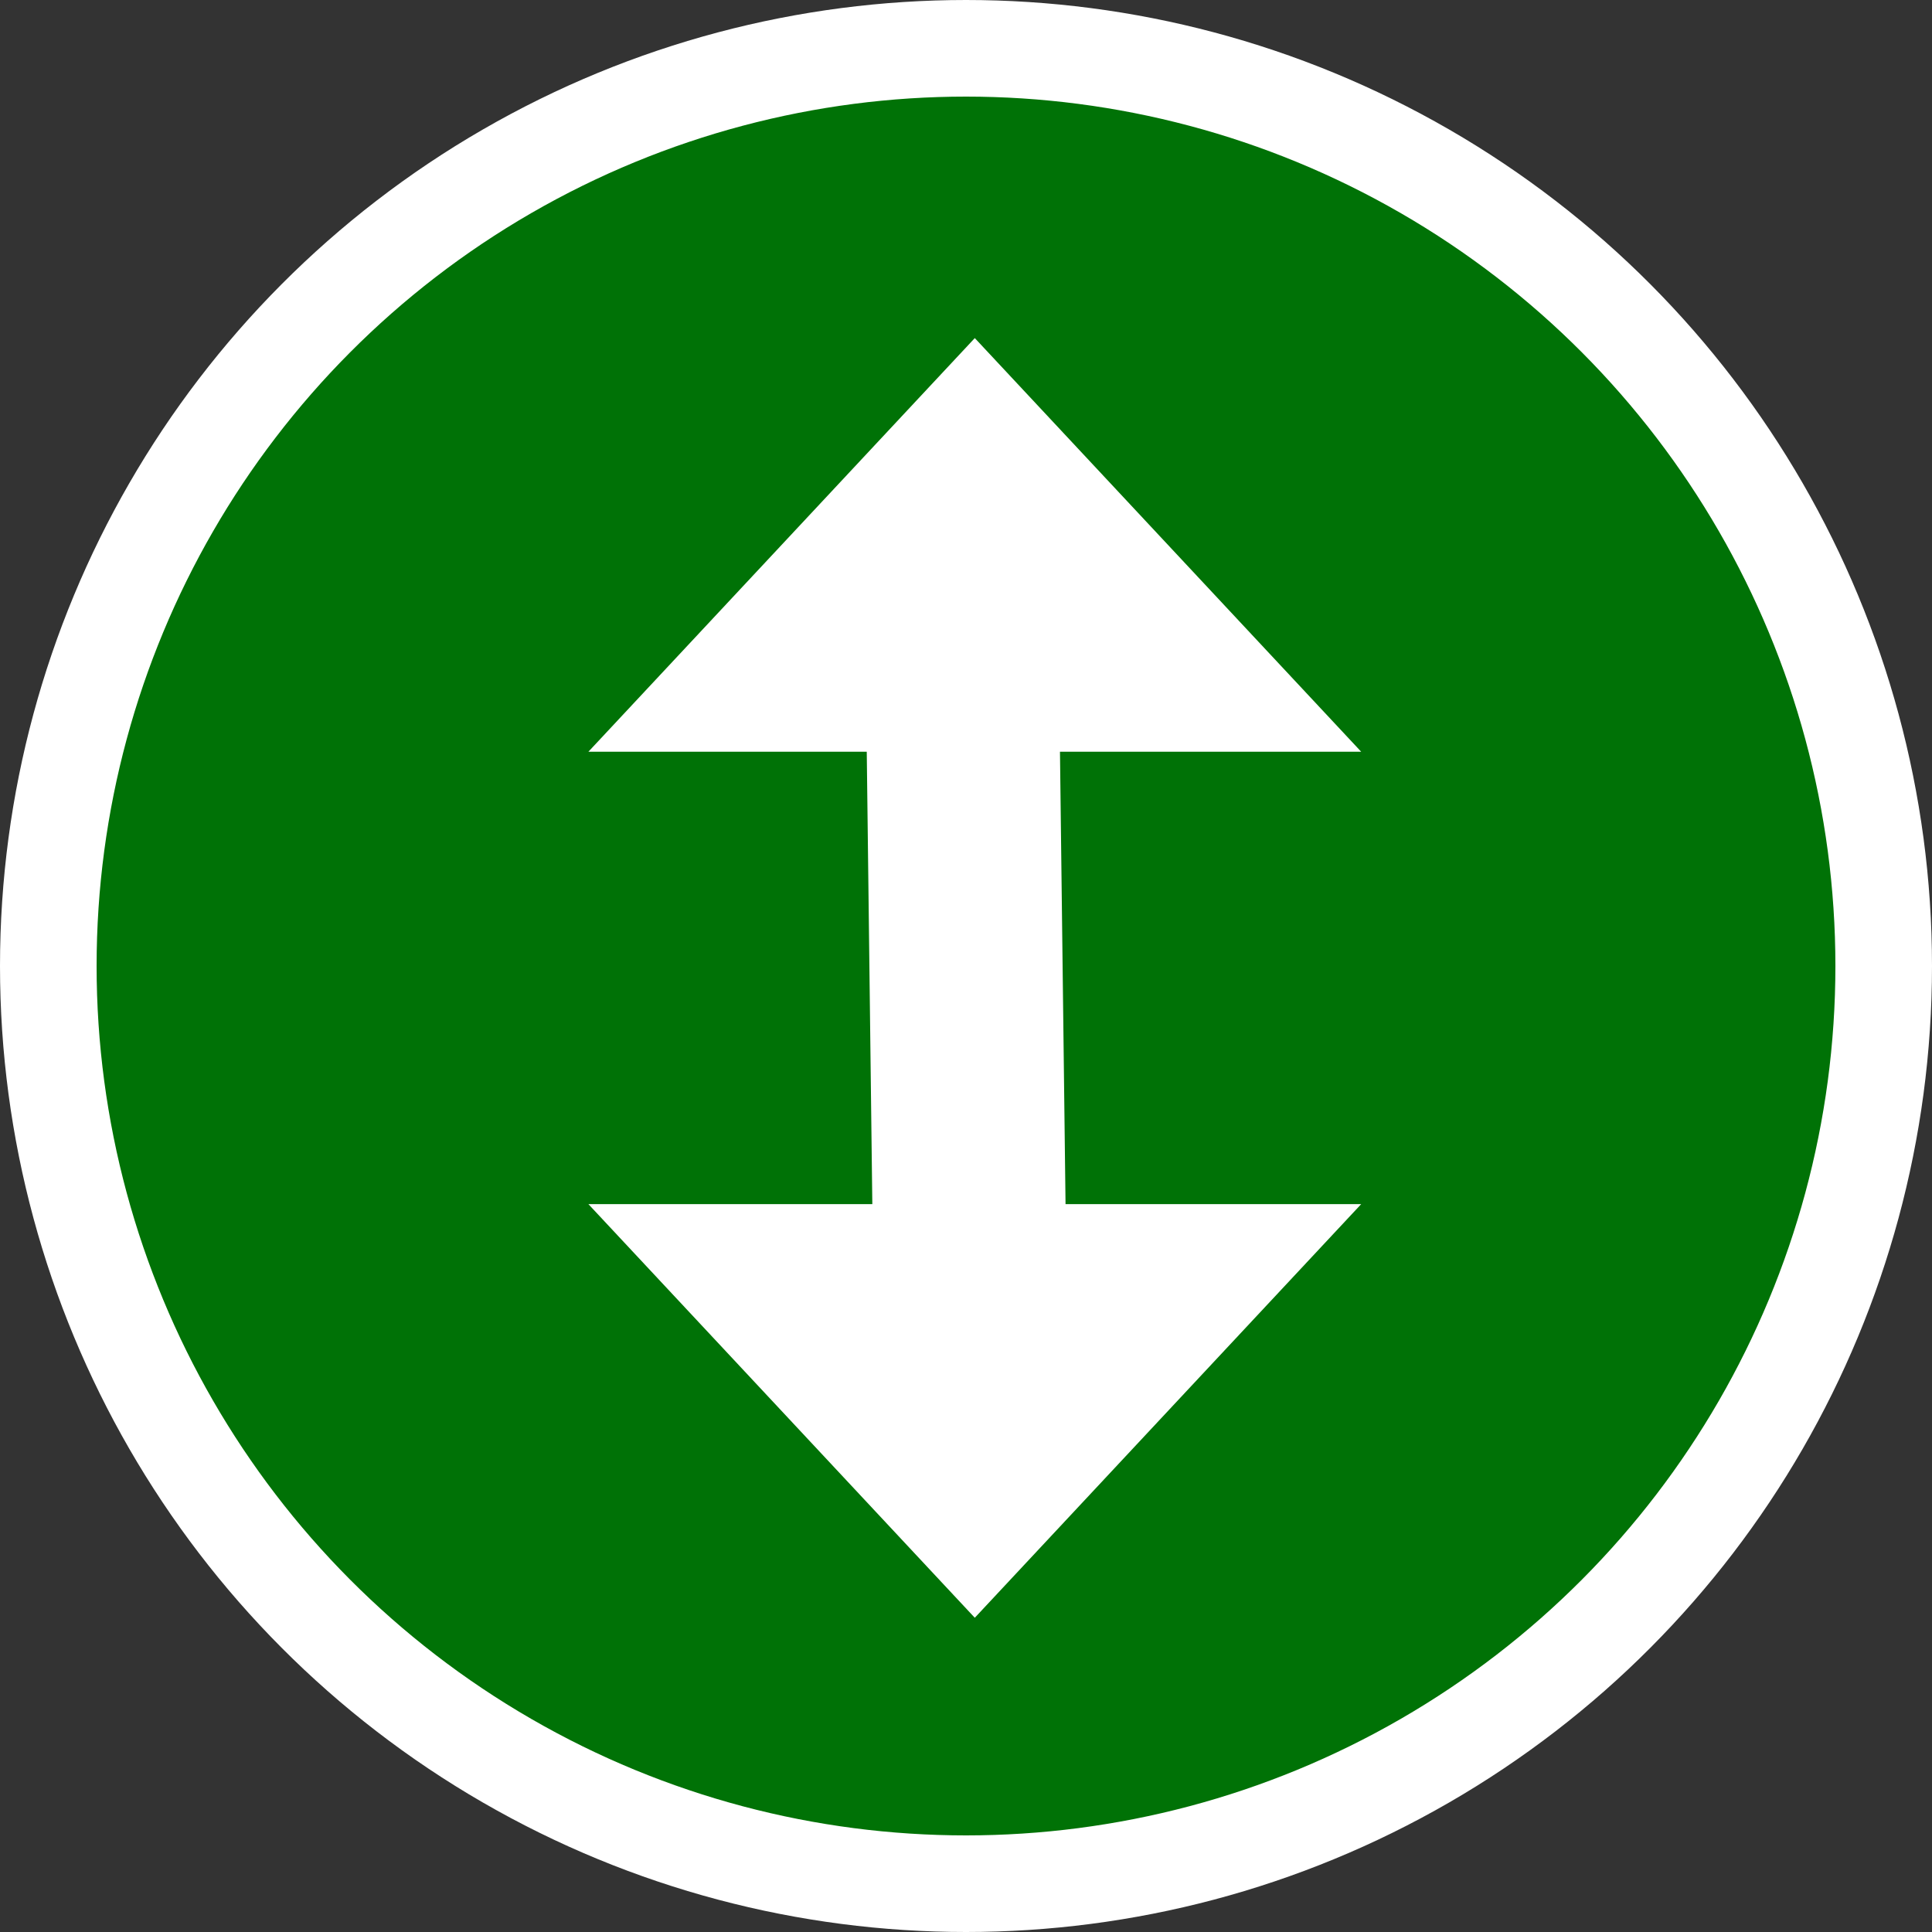 <?xml version="1.0" encoding="utf-8"?>
<svg viewBox="0 0 20 20" xmlns="http://www.w3.org/2000/svg" xmlns:bx="https://boxy-svg.com">
  <rect x="0" y="0" width="20" height="20" fill="#333333" stroke="none"/>
  <circle style="stroke: rgb(255, 255, 255); fill: rgb(0, 114, 6);" cx="10" cy="10" r="9.5"/>
  <path d="M 10.091 3.5 L 14.091 7.782 L 6.091 7.782 L 10.091 3.5 Z" style="fill: rgb(255, 255, 255);" bx:shape="triangle 6.091 3.5 8 4.282 0.5 0 1@b5104e24"/>
  <path d="M 10.091 -16.747 L 14.091 -12.465 L 6.091 -12.465 L 10.091 -16.747 Z" style="fill: rgb(255, 255, 255);" transform="matrix(1, 0, 0, -1, 0, 0)" bx:shape="triangle 6.091 -16.747 8 4.282 0.5 0 1@c0db7936"/>
  <line style="stroke-width: 2px; fill: rgb(255, 255, 255); stroke: rgb(255, 255, 255);" x1="10.046" y1="13.735" x2="9.954" y2="6.265"/>
</svg>
